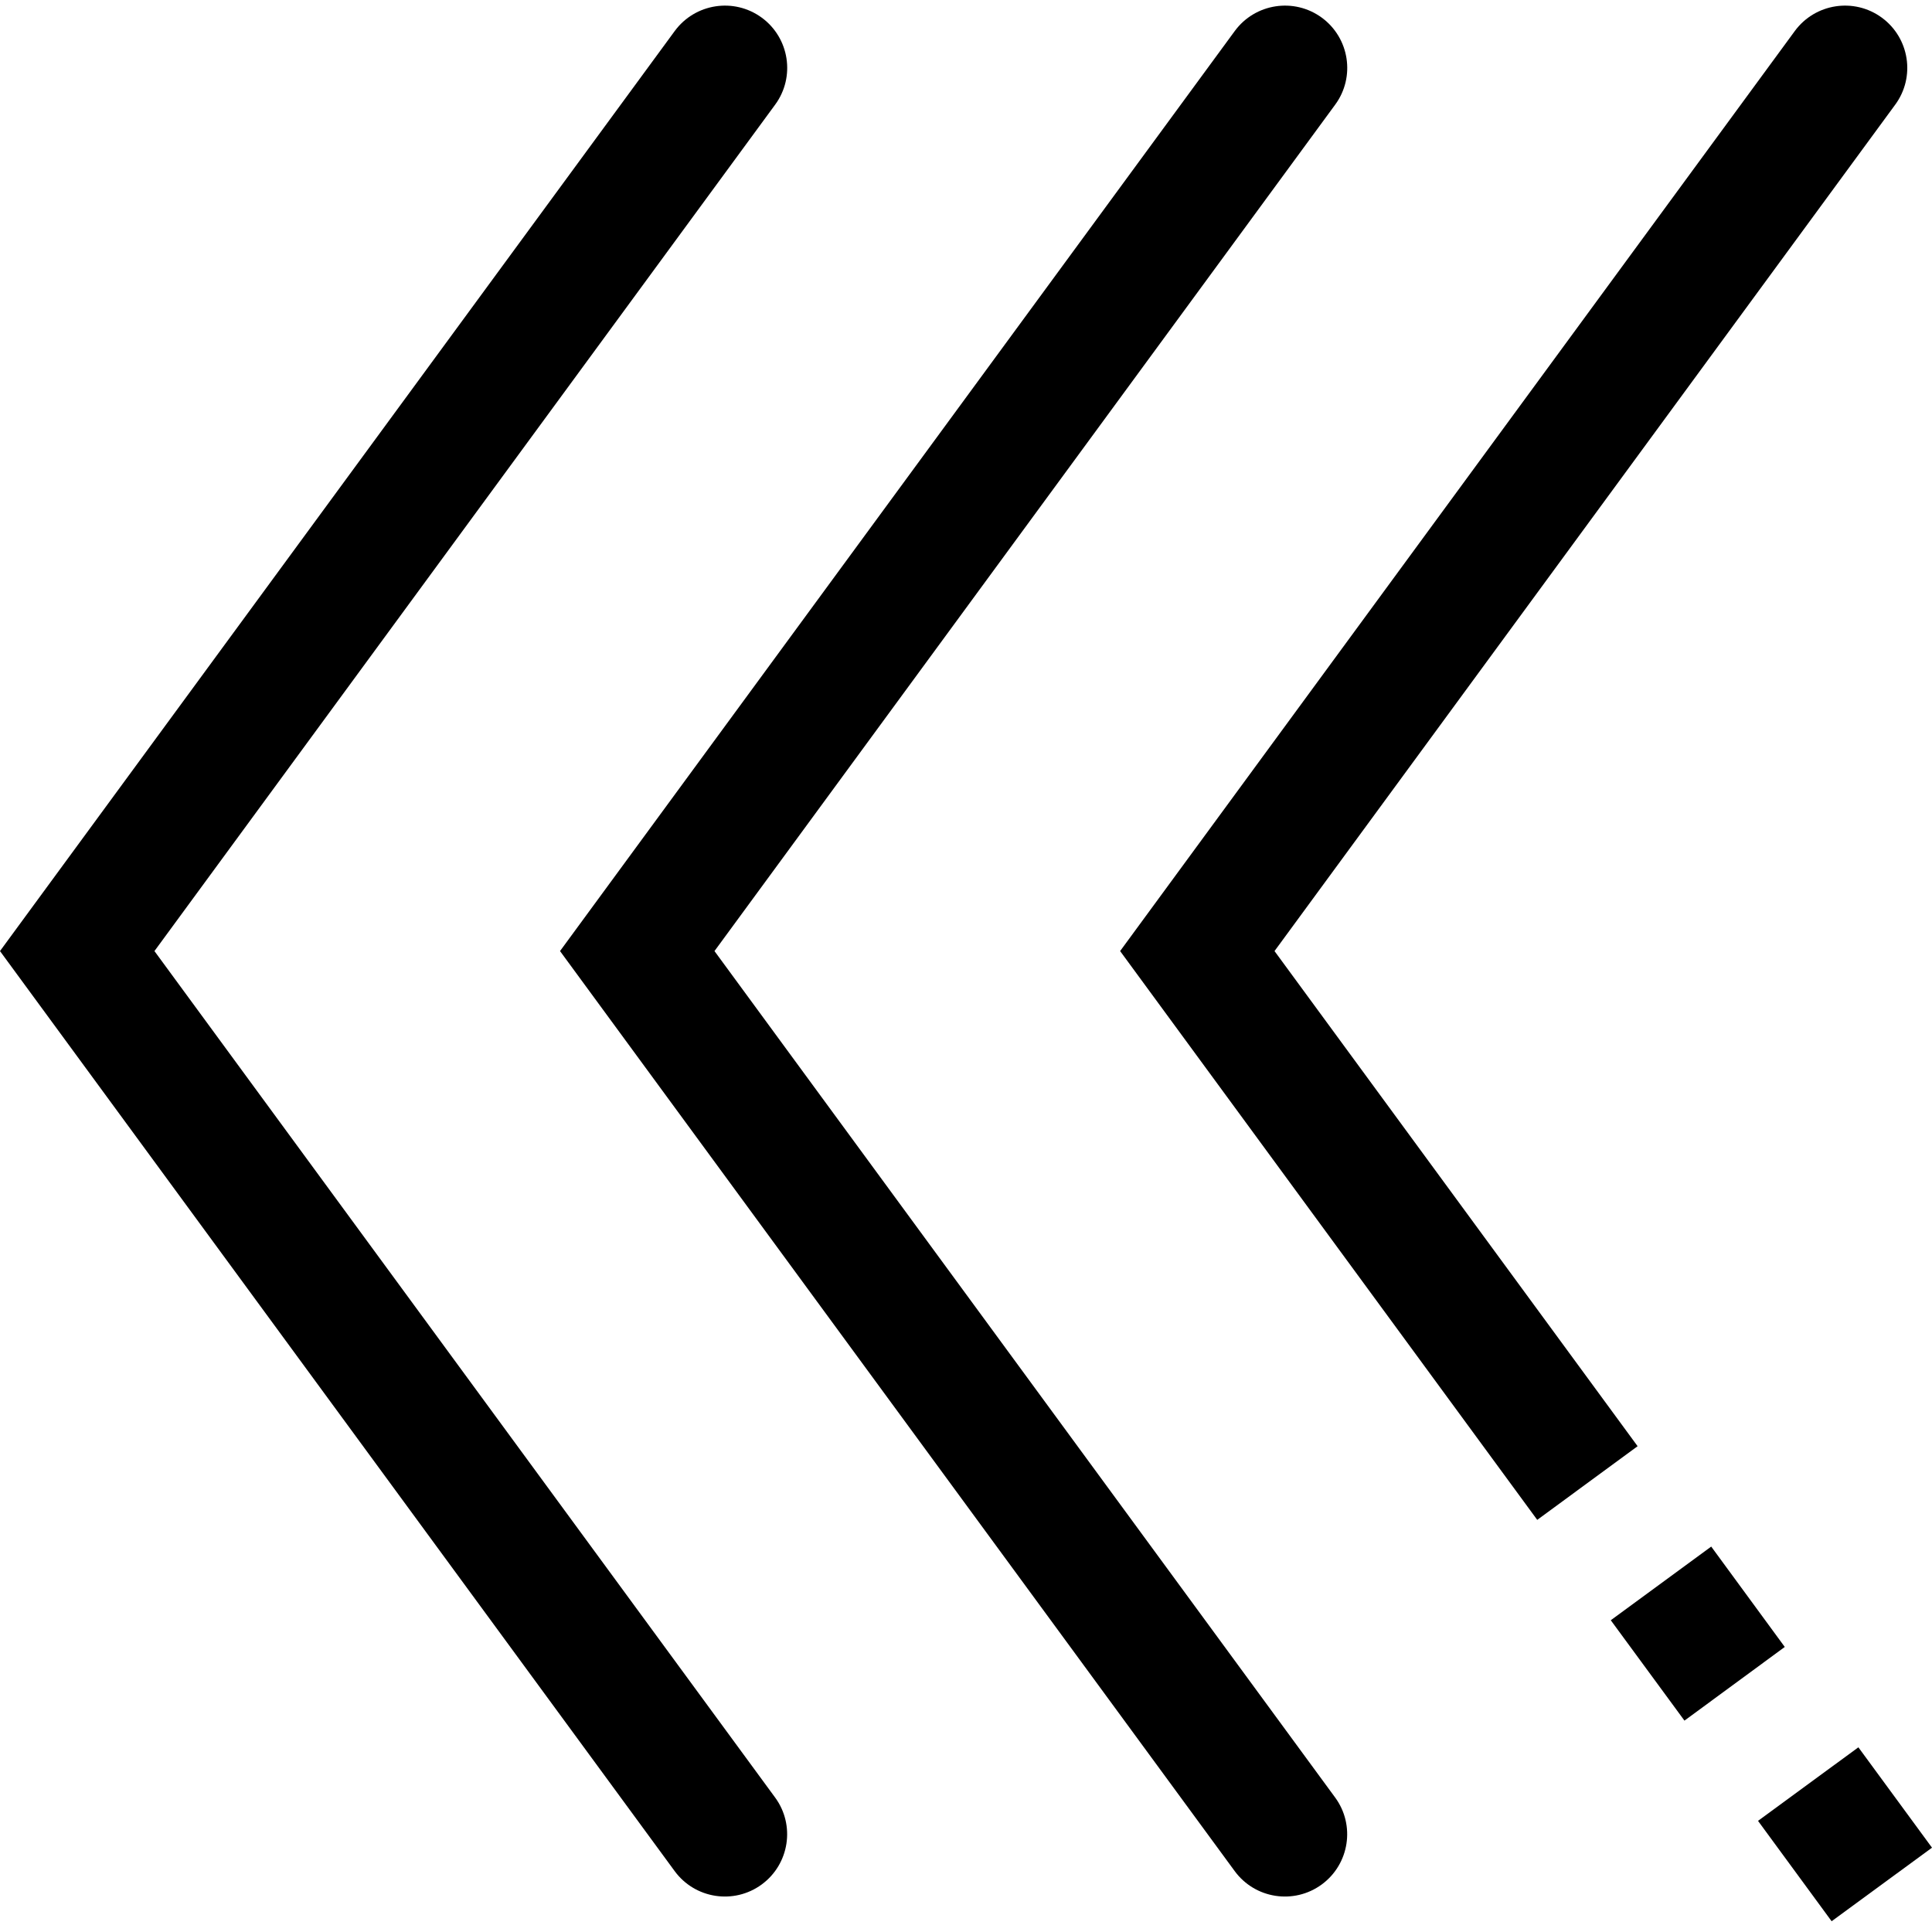 <?xml version="1.0"?>
<svg xmlns="http://www.w3.org/2000/svg" height="512px" viewBox="0 -2 496.768 496" width="512px" class=""><g transform="matrix(-1 1.22465e-16 -1.22465e-16 -1 496.768 492)"><path d="m12.895 489.84c-7.117-5.23-8.672-15.246-3.438-22.367l159.598-217.633-93.359-127.312 25.809-18.941 107.25 146.254-173.473 236.559c-5.234 7.121-15.25 8.672-22.387 3.441zm43.875-393.121-18.914-25.809 25.793-18.941 18.945 25.809zm-37.84-51.613-18.93-25.809 25.809-18.914 18.926 25.809zm0 0" fill="#ff7043" data-original="#FF7043" class="active-path" data-old_color="#ff7043" style="fill:#000000"/><path d="m300.895 489.84c-7.117-5.23-8.672-15.246-3.438-22.367l159.598-217.633-159.582-217.633c-5.234-7.117-3.68-17.137 3.438-22.367 7.137-5.23 17.152-3.695 22.387 3.441l173.473 236.559-173.488 236.559c-5.234 7.121-15.25 8.672-22.387 3.441zm0 0" fill="#fdd835" data-original="#FDD835" class="" style="fill:#000000" data-old_color="#fdd835"/><path d="m156.895 489.84c-7.117-5.23-8.672-15.246-3.438-22.367l159.598-217.633-159.582-217.633c-5.234-7.117-3.68-17.137 3.438-22.367 7.137-5.23 17.152-3.695 22.387 3.441l173.473 236.559-173.488 236.559c-5.234 7.121-15.25 8.672-22.387 3.441zm0 0" fill="#fbc02d" data-original="#FBC02D" class="" style="fill:#000000" data-old_color="#fbc02d"/></g> </svg>
